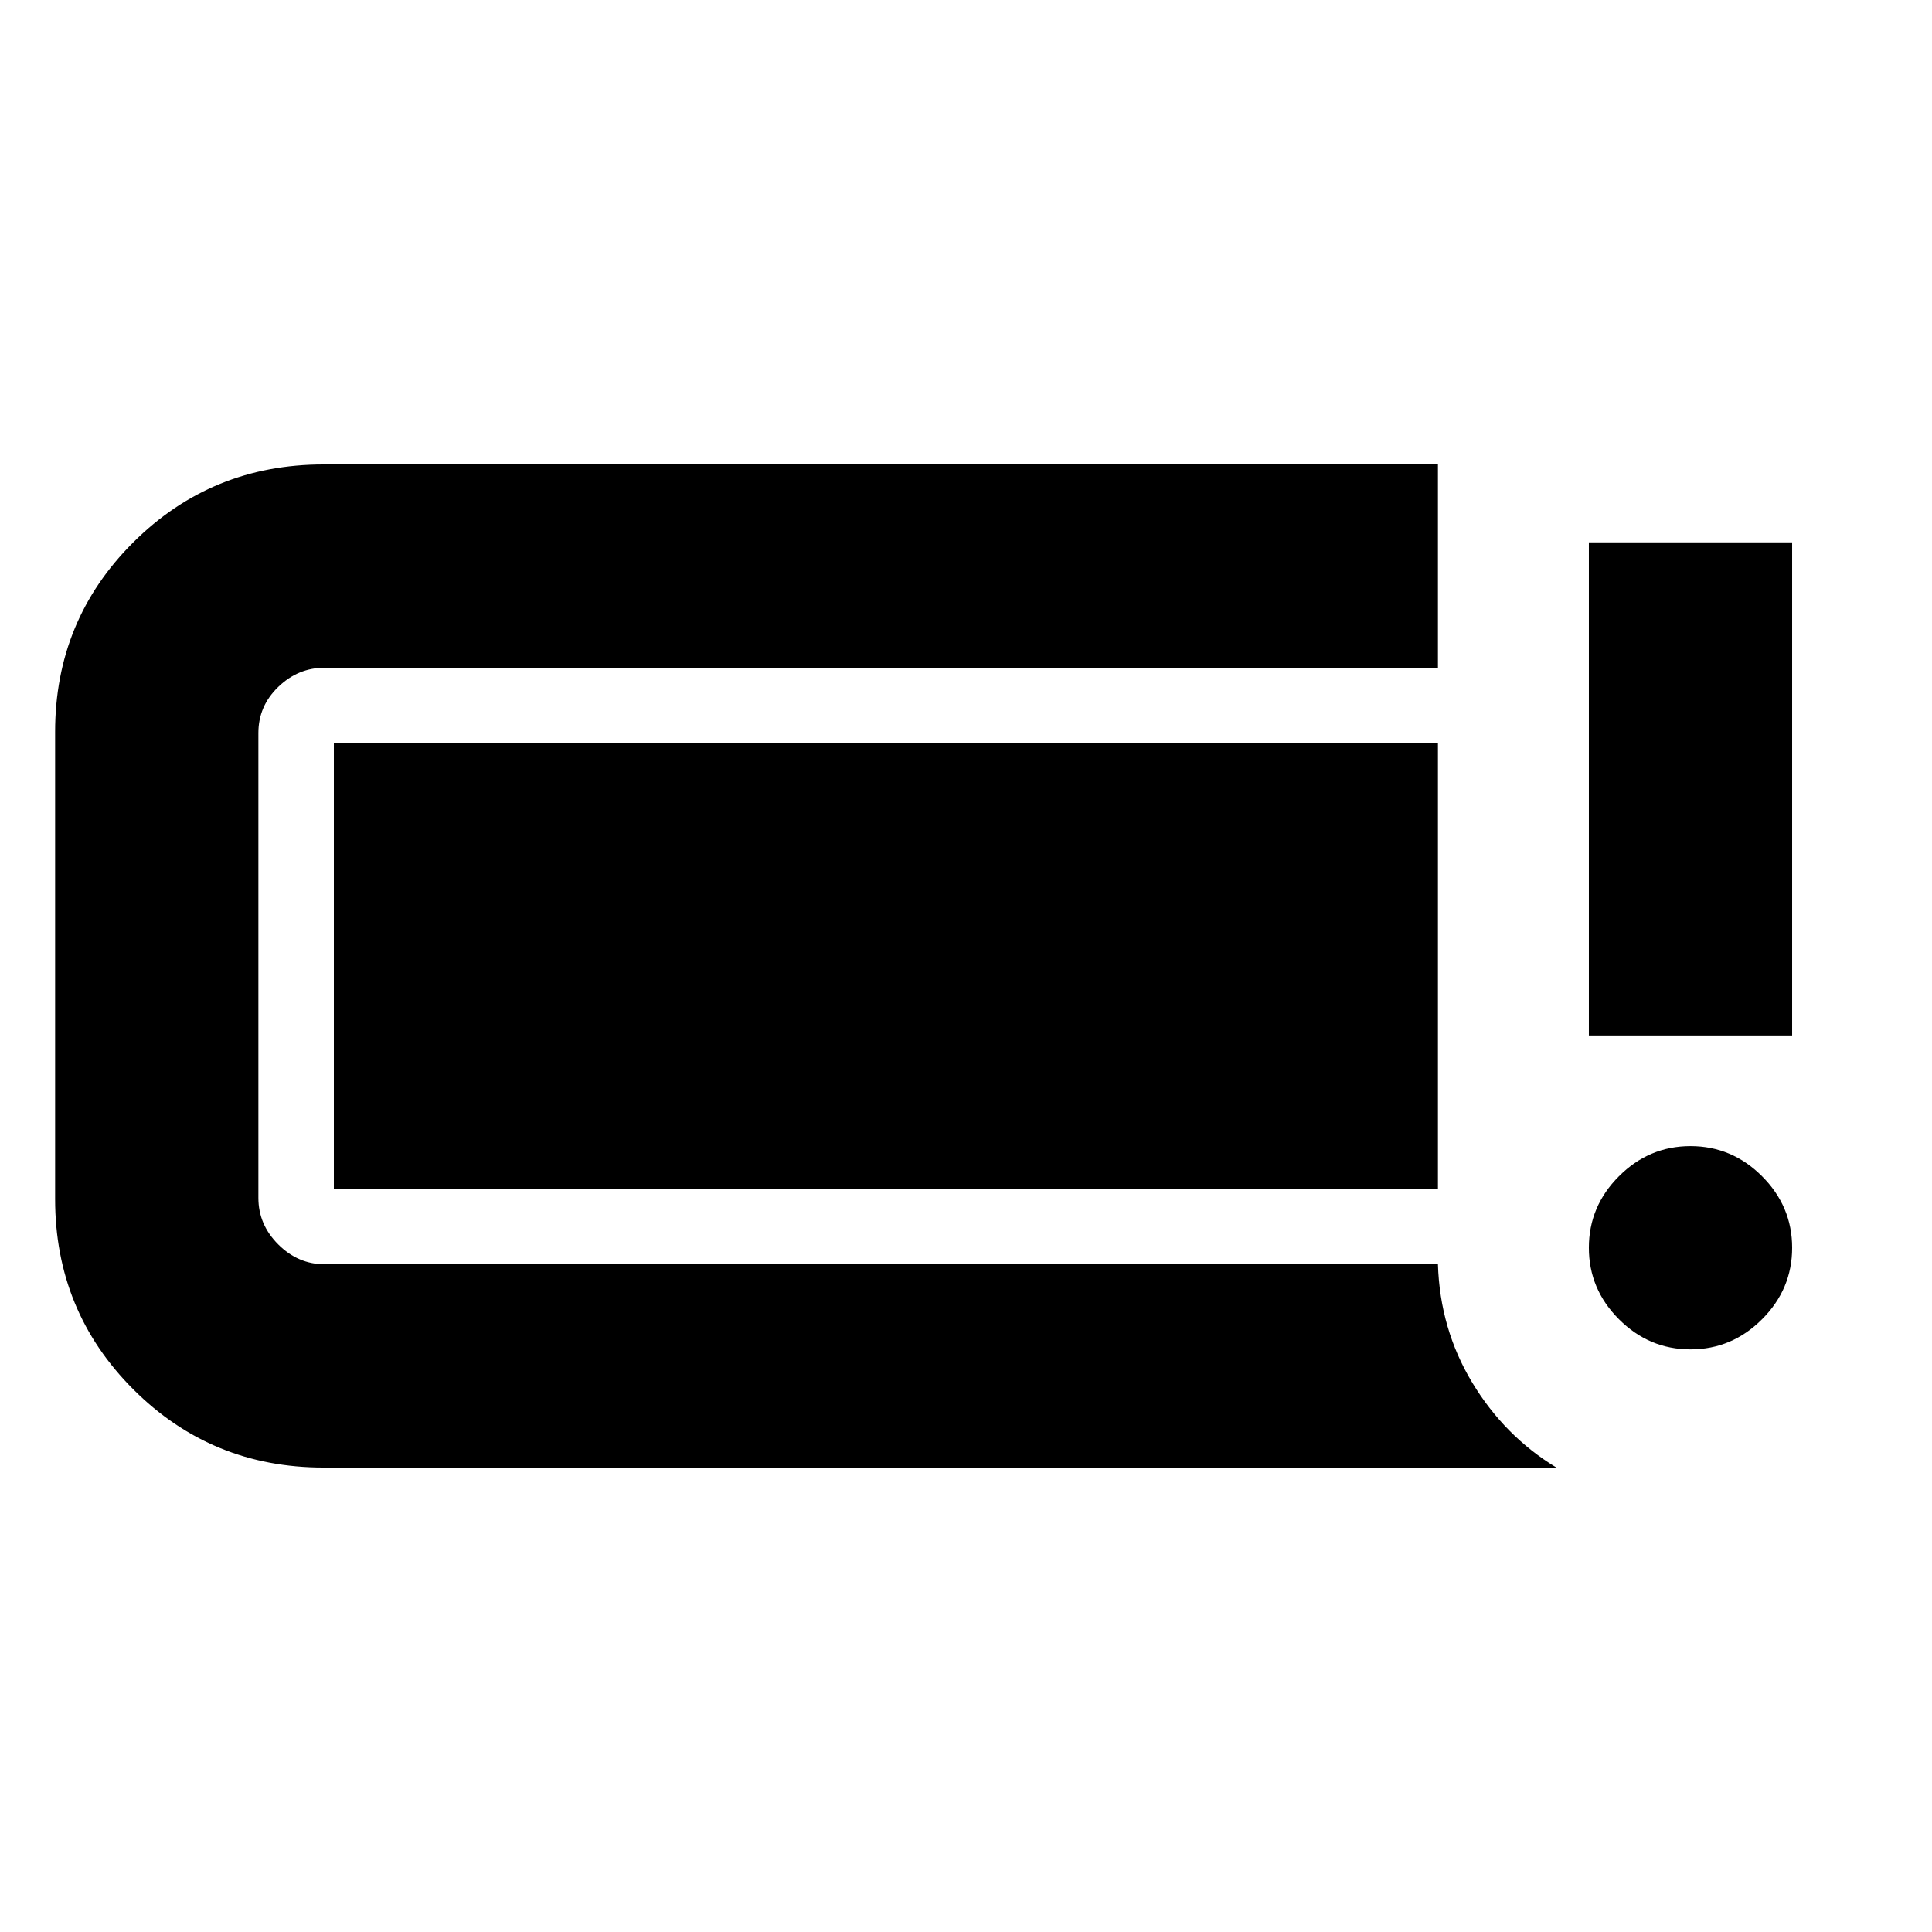 <svg xmlns="http://www.w3.org/2000/svg" height="24" viewBox="0 -960 960 960" width="24"><path d="M840-289.5q-20.59 0-35.54-14.96Q789.5-319.41 789.5-340t14.96-35.54Q819.41-390.5 840-390.5t35.54 14.96Q890.5-360.59 890.5-340t-14.96 35.54Q860.59-289.5 840-289.5Zm-50.5-156v-245h101v245h-101ZM160.8-230.78q-55.71 0-94.56-38.85T27.39-364.2v-232.17q0-55.48 38.85-94.16 38.85-38.69 94.56-38.69h553.7v101H161.37q-13.24 0-23.11 9.54t-9.87 22.88v231.04q0 13.24 9.87 23.11t23.11 9.87H714.5q1 32.17 17.03 58.77 16.04 26.6 41.84 42.23H160.8Zm5.09-138.5v-221.44H714.5v221.44H165.89Z"/></svg>